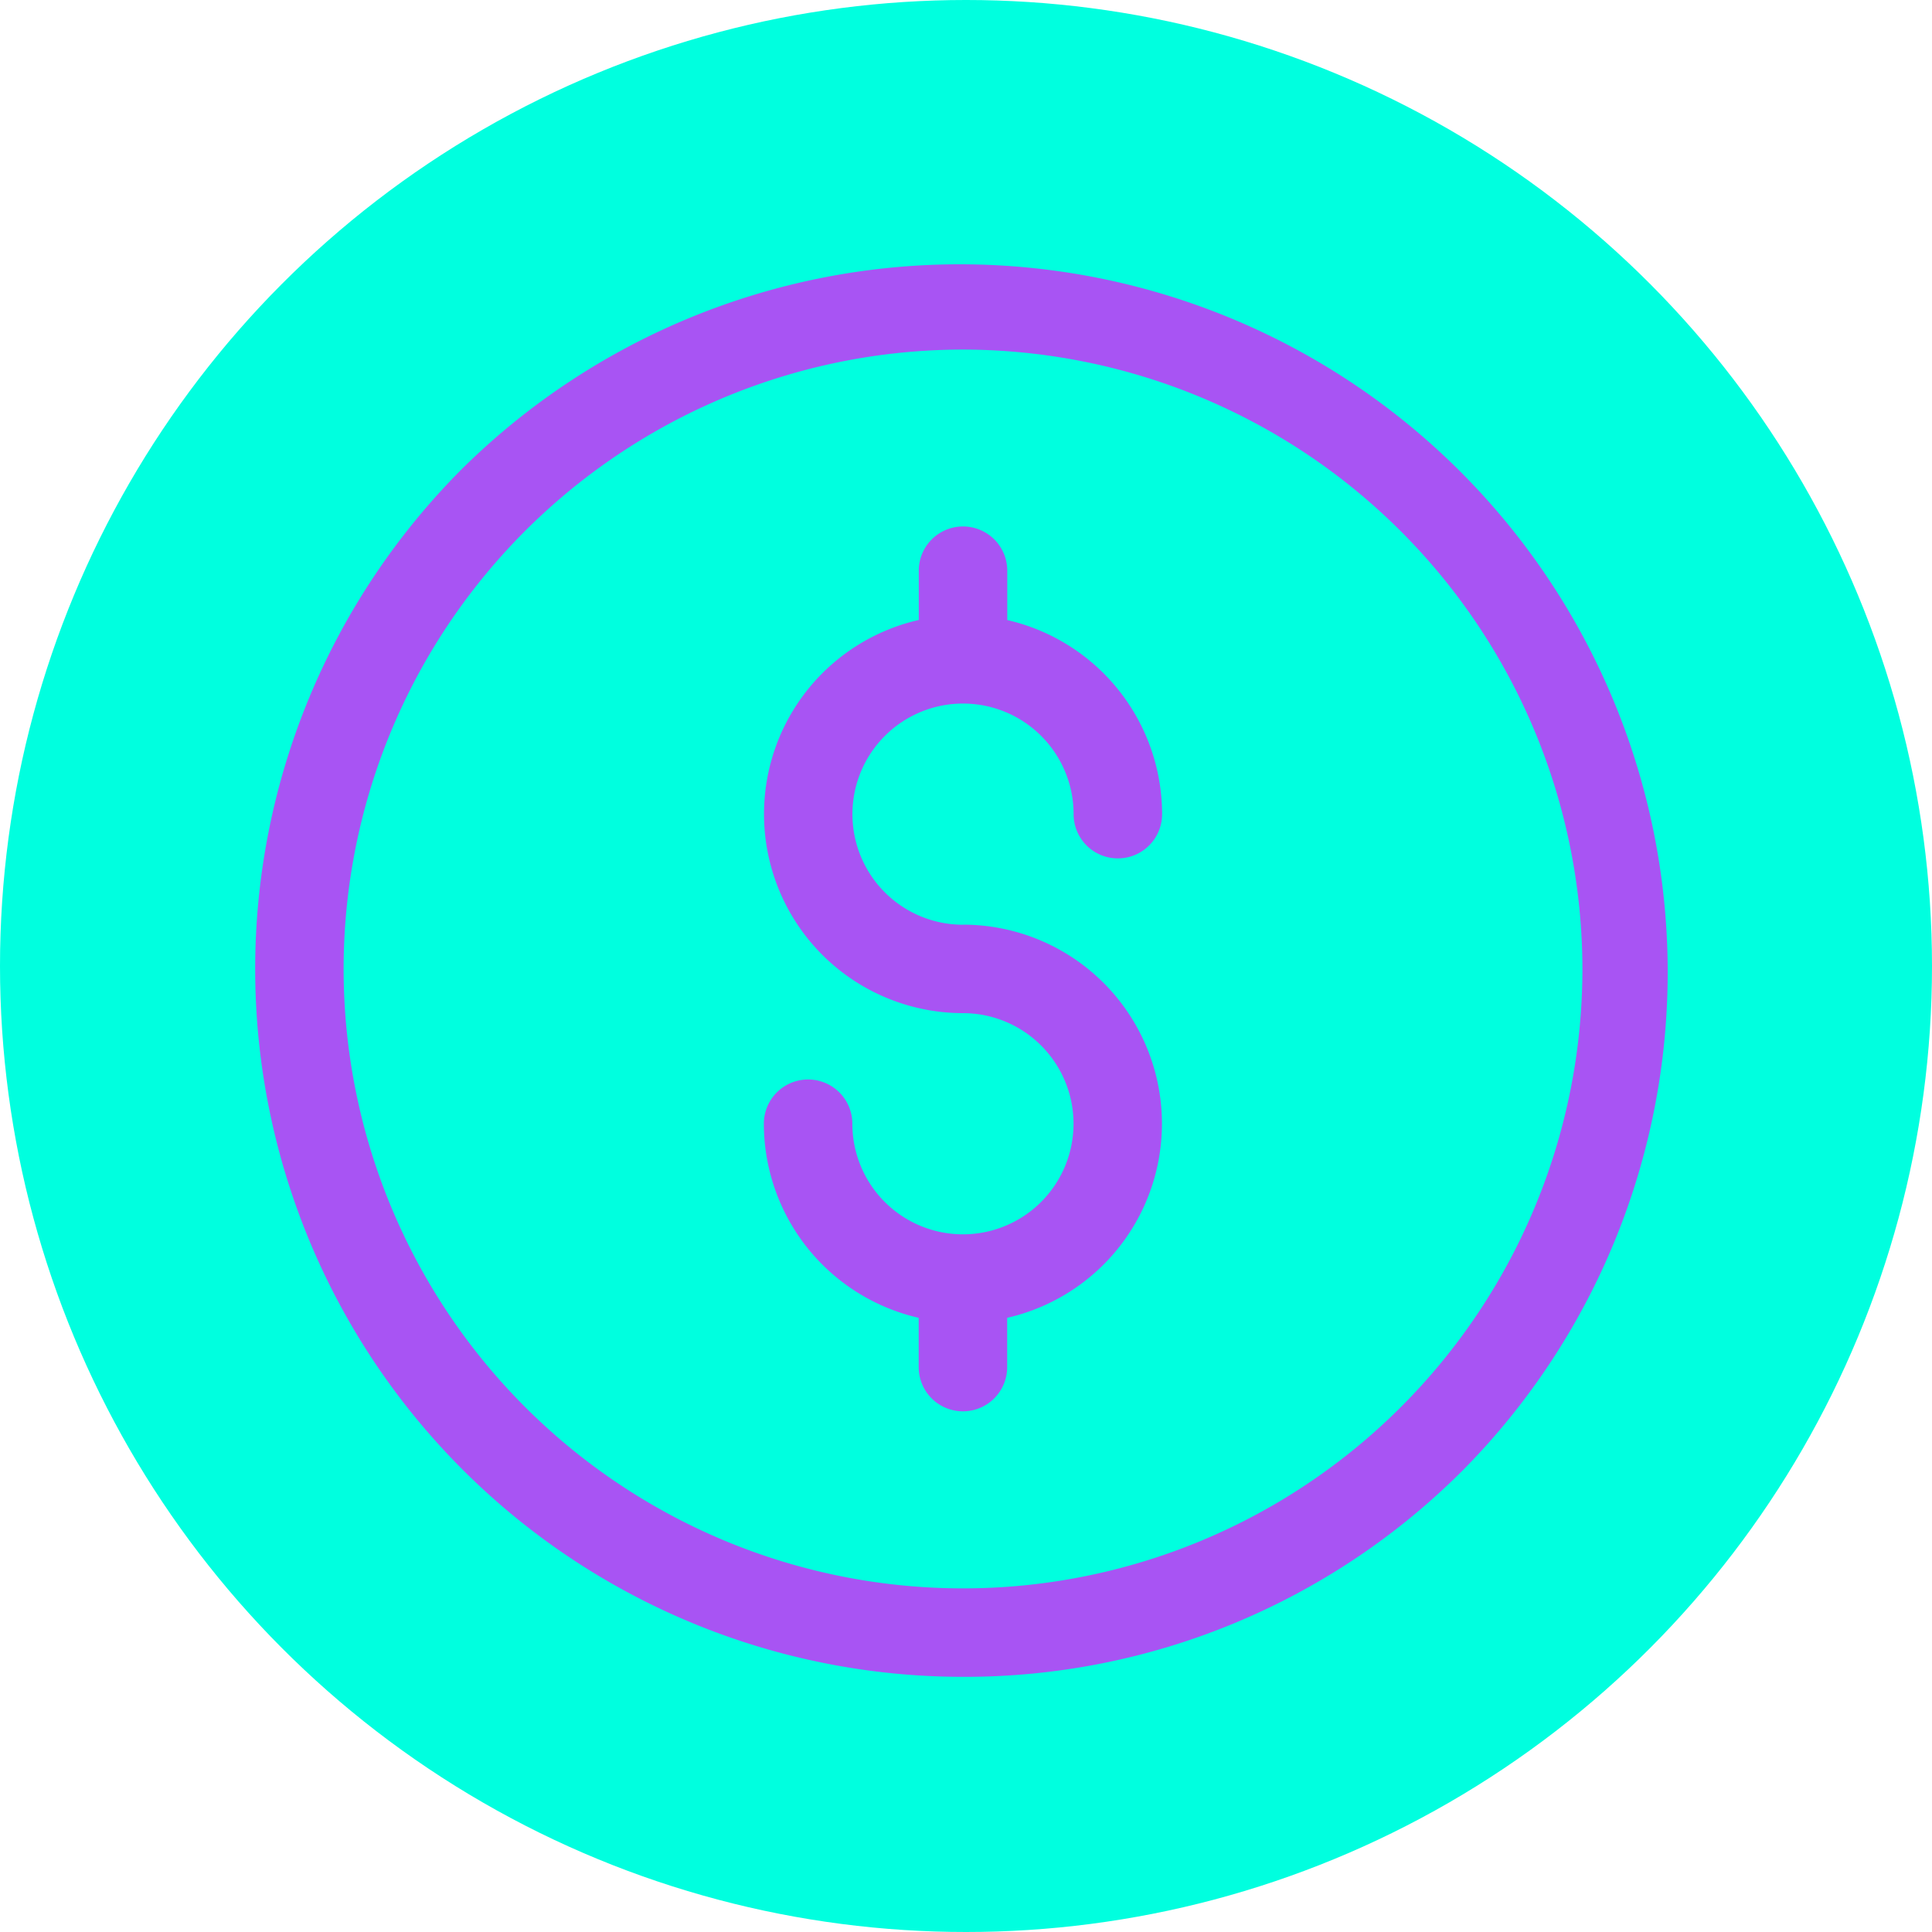 <svg xmlns="http://www.w3.org/2000/svg" width="70" height="70" viewBox="0 0 70 70">
  <g id="Grupo_1098913" data-name="Grupo 1098913" transform="translate(-195 -1219)">
    <circle id="Elipse_11440" data-name="Elipse 11440" cx="35" cy="35" r="35" transform="translate(195 1219)" fill="#00ffdf"/>
    <g id="Grupo_1100265" data-name="Grupo 1100265" transform="translate(204.245 1228.46)">
      <path id="Trazado_875507" data-name="Trazado 875507" d="M25.647,51.295A25.648,25.648,0,0,1,7.512,7.512,25.648,25.648,0,0,1,43.783,43.783a25.479,25.479,0,0,1-18.136,7.512Zm0-48.089A22.442,22.442,0,1,0,48.089,25.647,22.467,22.467,0,0,0,25.647,3.206Z" fill="#a854f3"/>
      <path id="Trazado_875508" data-name="Trazado 875508" d="M191.213,110.427a4.007,4.007,0,1,1,4.007-4.007,1.6,1.6,0,0,0,3.206,0,7.225,7.225,0,0,0-5.61-7.032V97.6a1.6,1.6,0,1,0-3.206,0v1.785a7.213,7.213,0,0,0,1.6,14.245,4.007,4.007,0,1,1-4.007,4.007,1.6,1.6,0,1,0-3.206,0,7.224,7.224,0,0,0,5.61,7.032v1.785a1.6,1.6,0,0,0,3.206,0v-1.785a7.213,7.213,0,0,0-1.6-14.245Z" transform="translate(-165.566 -86.382)" fill="#a854f3"/>
    </g>
  </g>
</svg>

